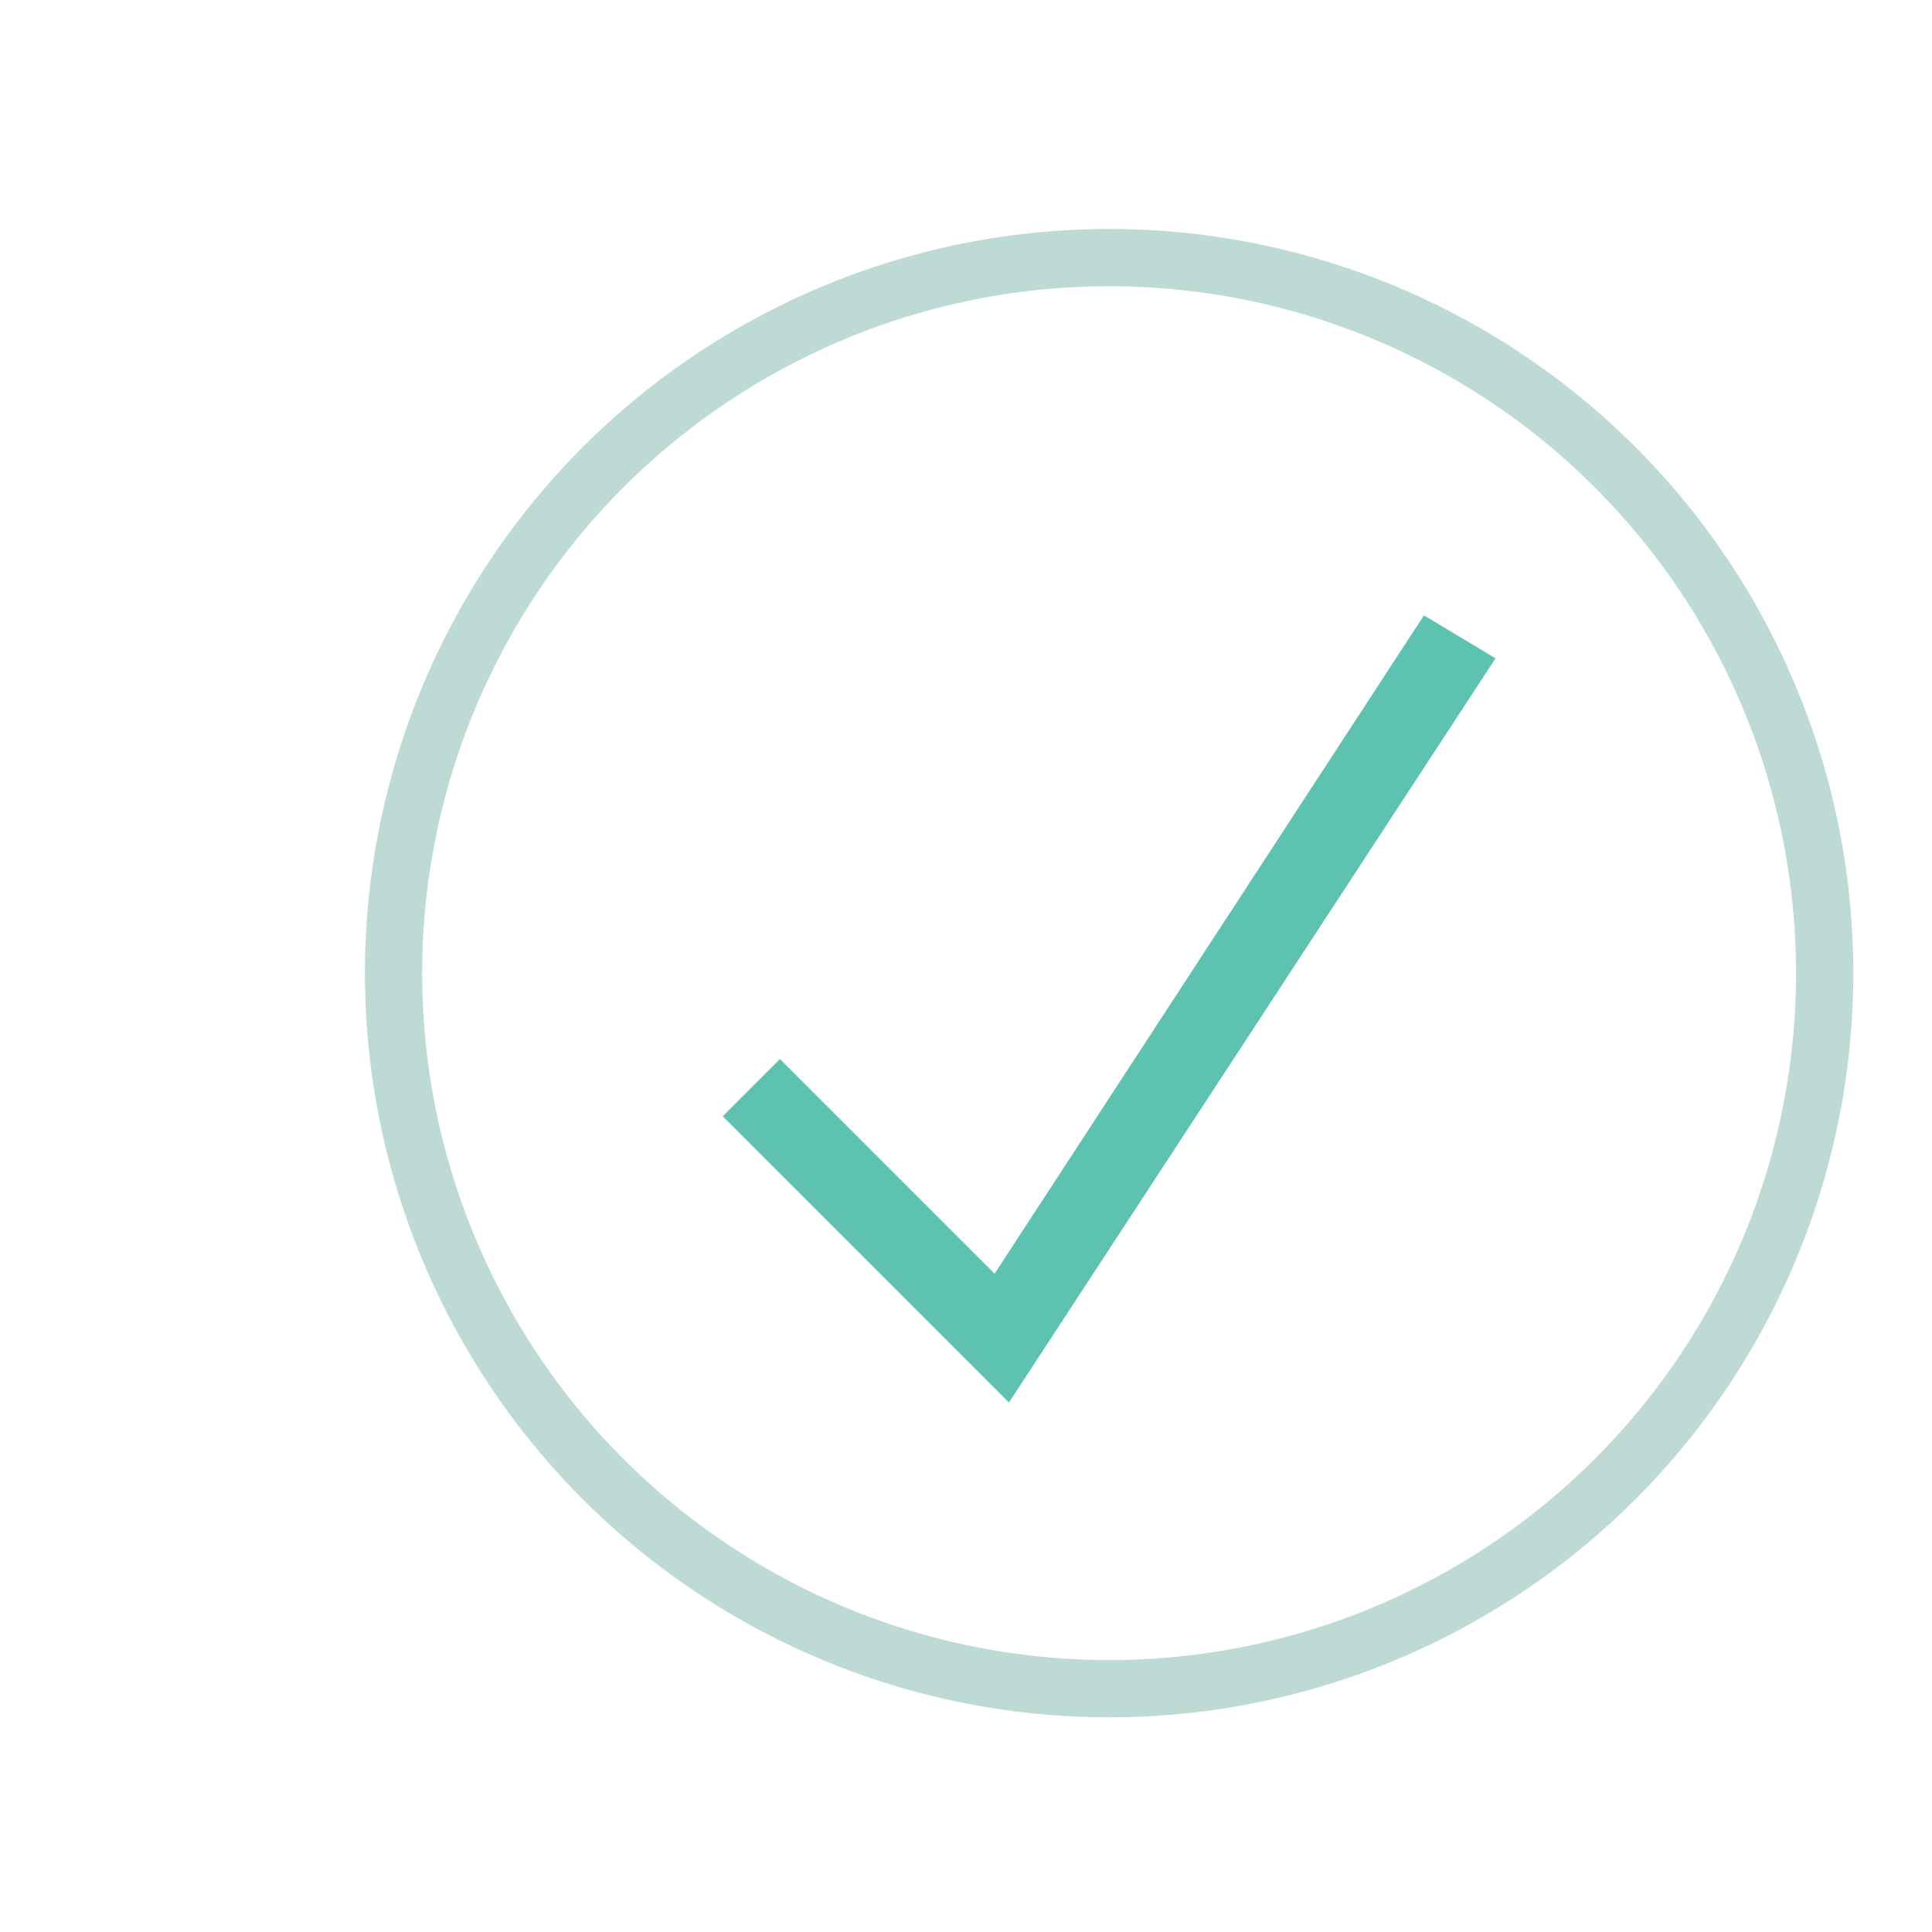 <svg xmlns="http://www.w3.org/2000/svg" width="40" height="40" viewBox="-10 -18 100 135">
  <circle cx="50" cy="50" r="50" fill="none" stroke="#bddad5" stroke-width="4"/>
  <path fill="#5dc2af" d="M72 25L42 71 27 56l-4 4 20 20 34-52z"/>
</svg>
